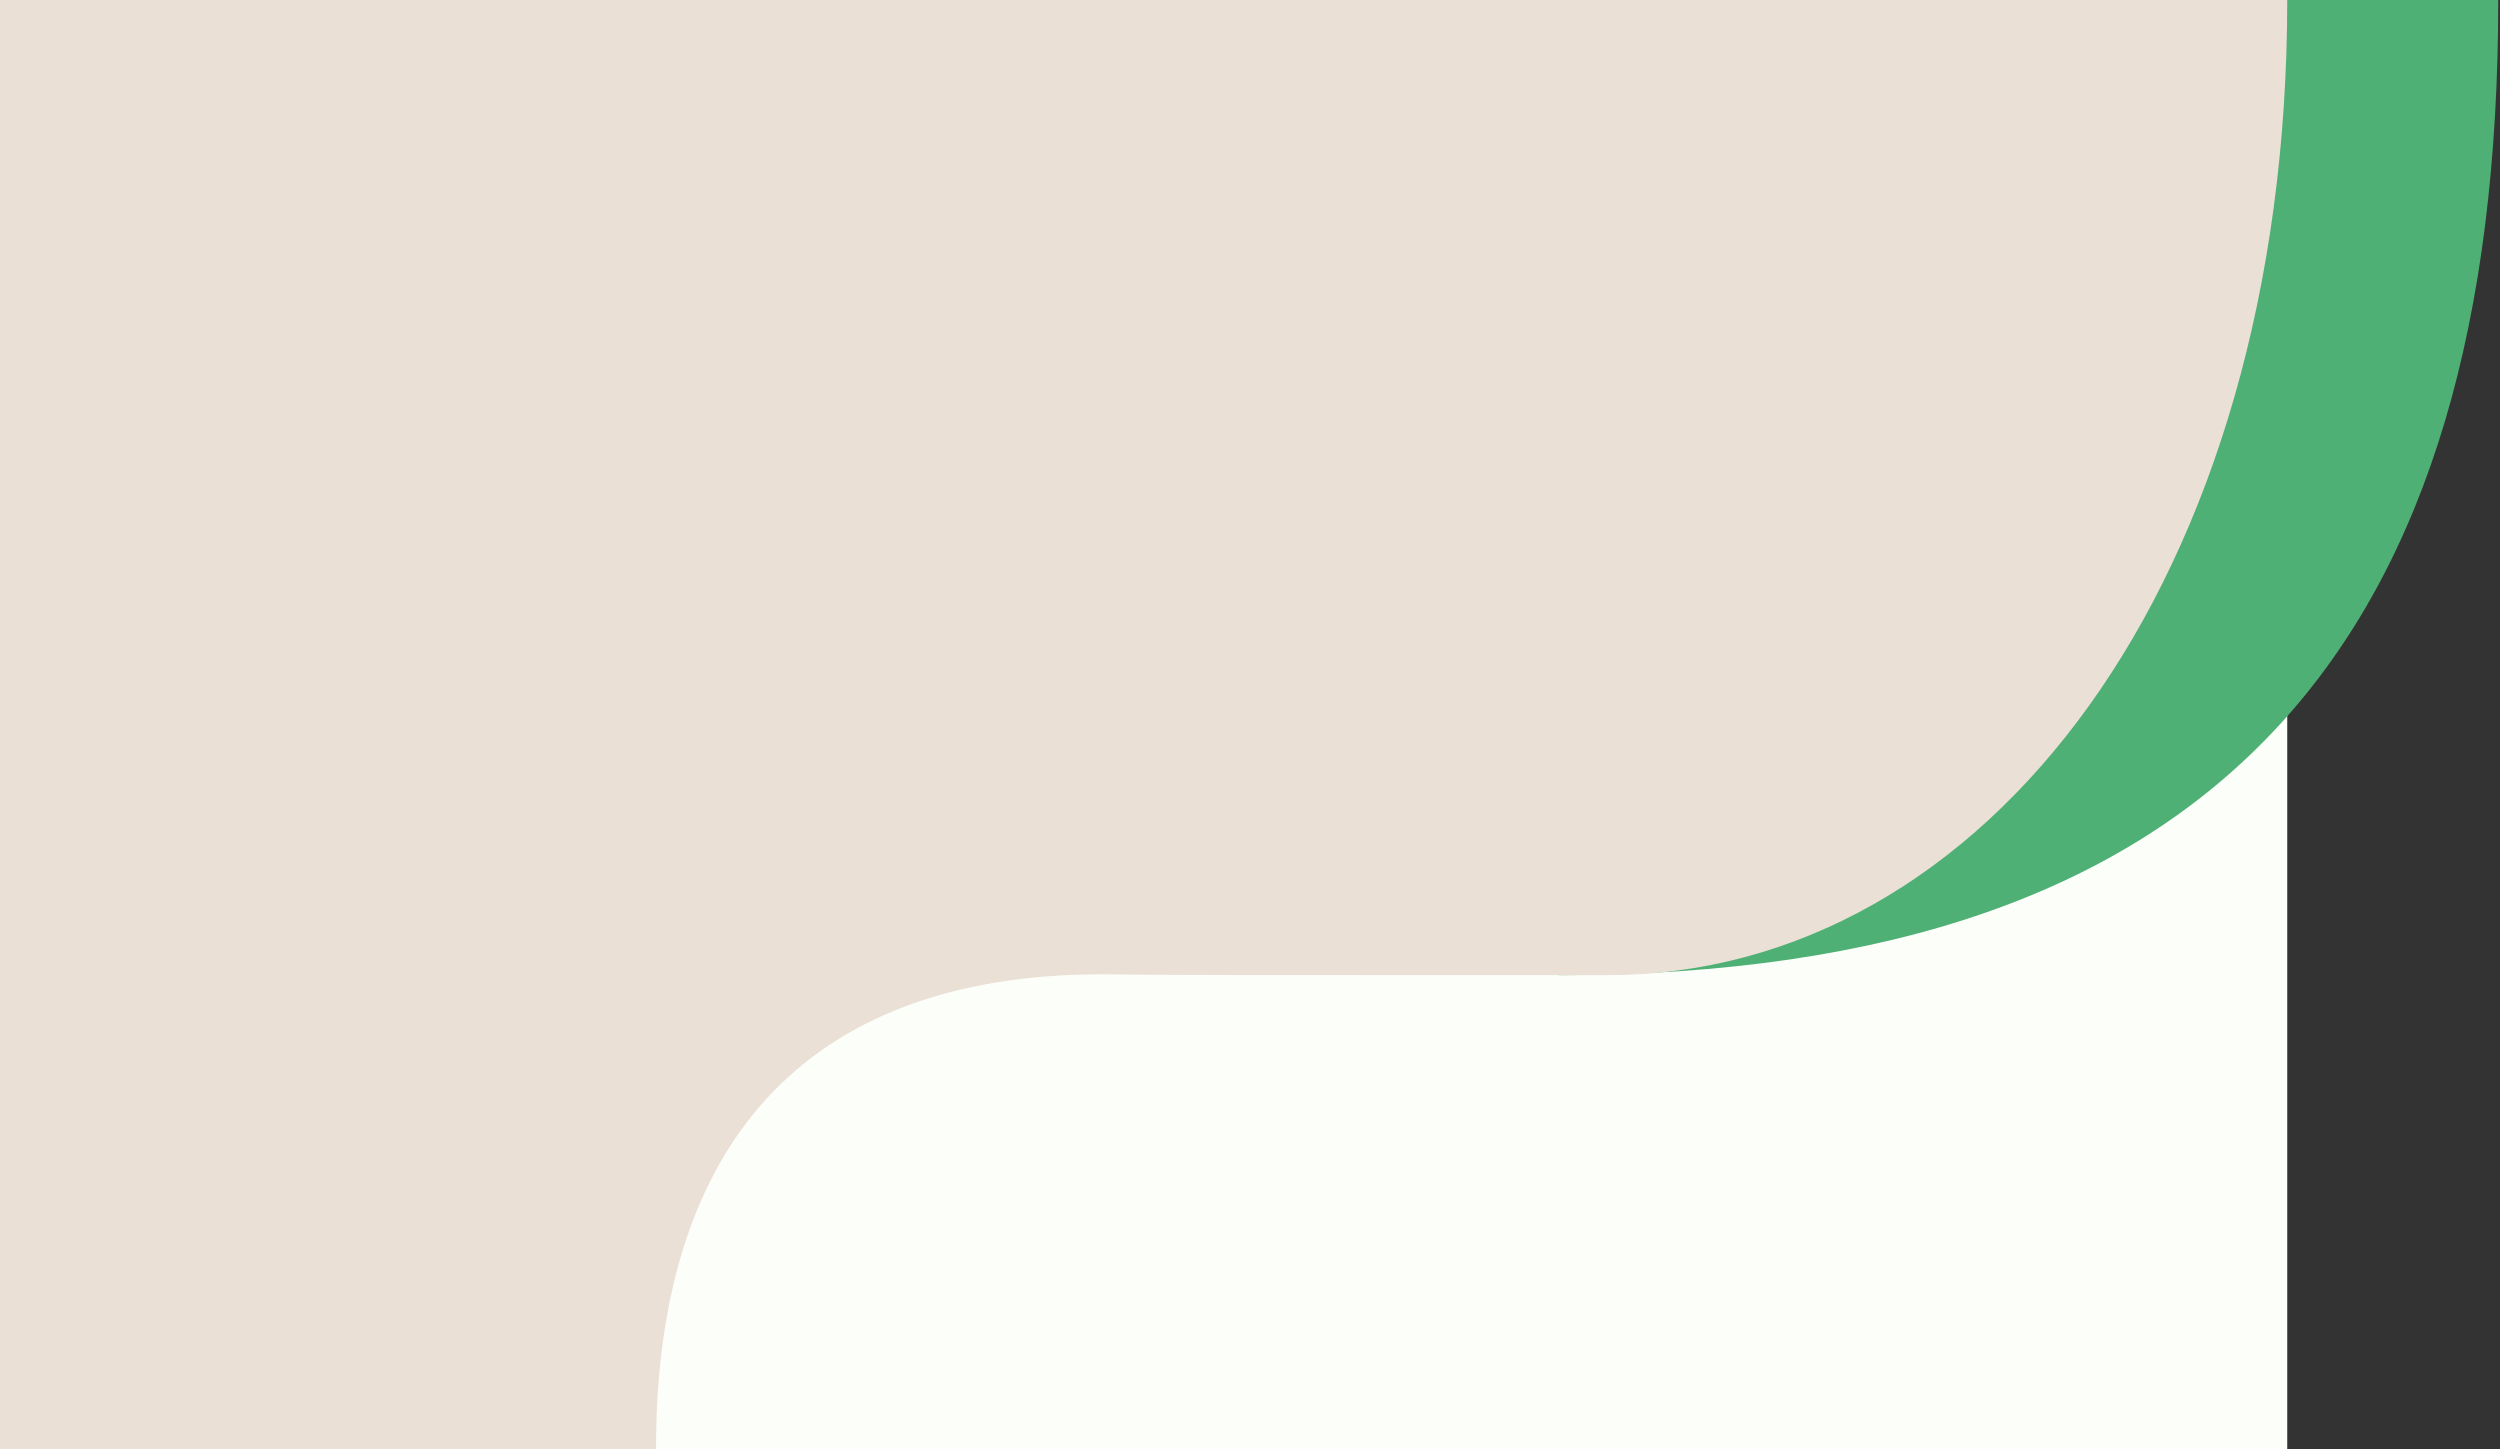 <?xml version="1.0" encoding="UTF-8"?>
<svg width="1128px" height="654px" viewBox="0 0 1128 654" version="1.1" xmlns="http://www.w3.org/2000/svg" xmlns:xlink="http://www.w3.org/1999/xlink">
    <rect x="0" y="0" width="1128" height="654" fill="#333333" stroke="none"/>
    <title>Bio panel</title>
    <g id="Page-1" stroke="none" stroke-width="1" fill="none" fill-rule="evenodd">
        <g id="1.3.1-Bios" transform="translate(0, -138)">
            <g id="Bio-panel" transform="translate(0, 138)">
                <polygon id="white-bg" fill="#FBFEF9" points="0 1.8189894e-12 1032 1.8189894e-12 1032 654 0 654"></polygon>
                <path d="M703.391,440 C1003.375,440 1127.203,287.531 1127.203,0 C1099.275,0 1057.999,0 1003.375,0 C980.755,240.693 880.76,387.359 703.391,440 Z" id="green-shape" fill="#4FB075"></path>
                <path d="M1032,1.8189894e-12 C1032,262 896.18,440 725,440 C553.82,440 528.326,440 497.32,439.601 C361.852,439.601 296,518 296,653.5 L296,654 L0,654 L0,1.8189894e-12 C656.635,1.8189894e-12 1000.635,1.8189894e-12 1032,1.8189894e-12 Z" id="sand-shape" fill="#EAE0D5"></path>
            </g>
        </g>
    </g>
</svg>